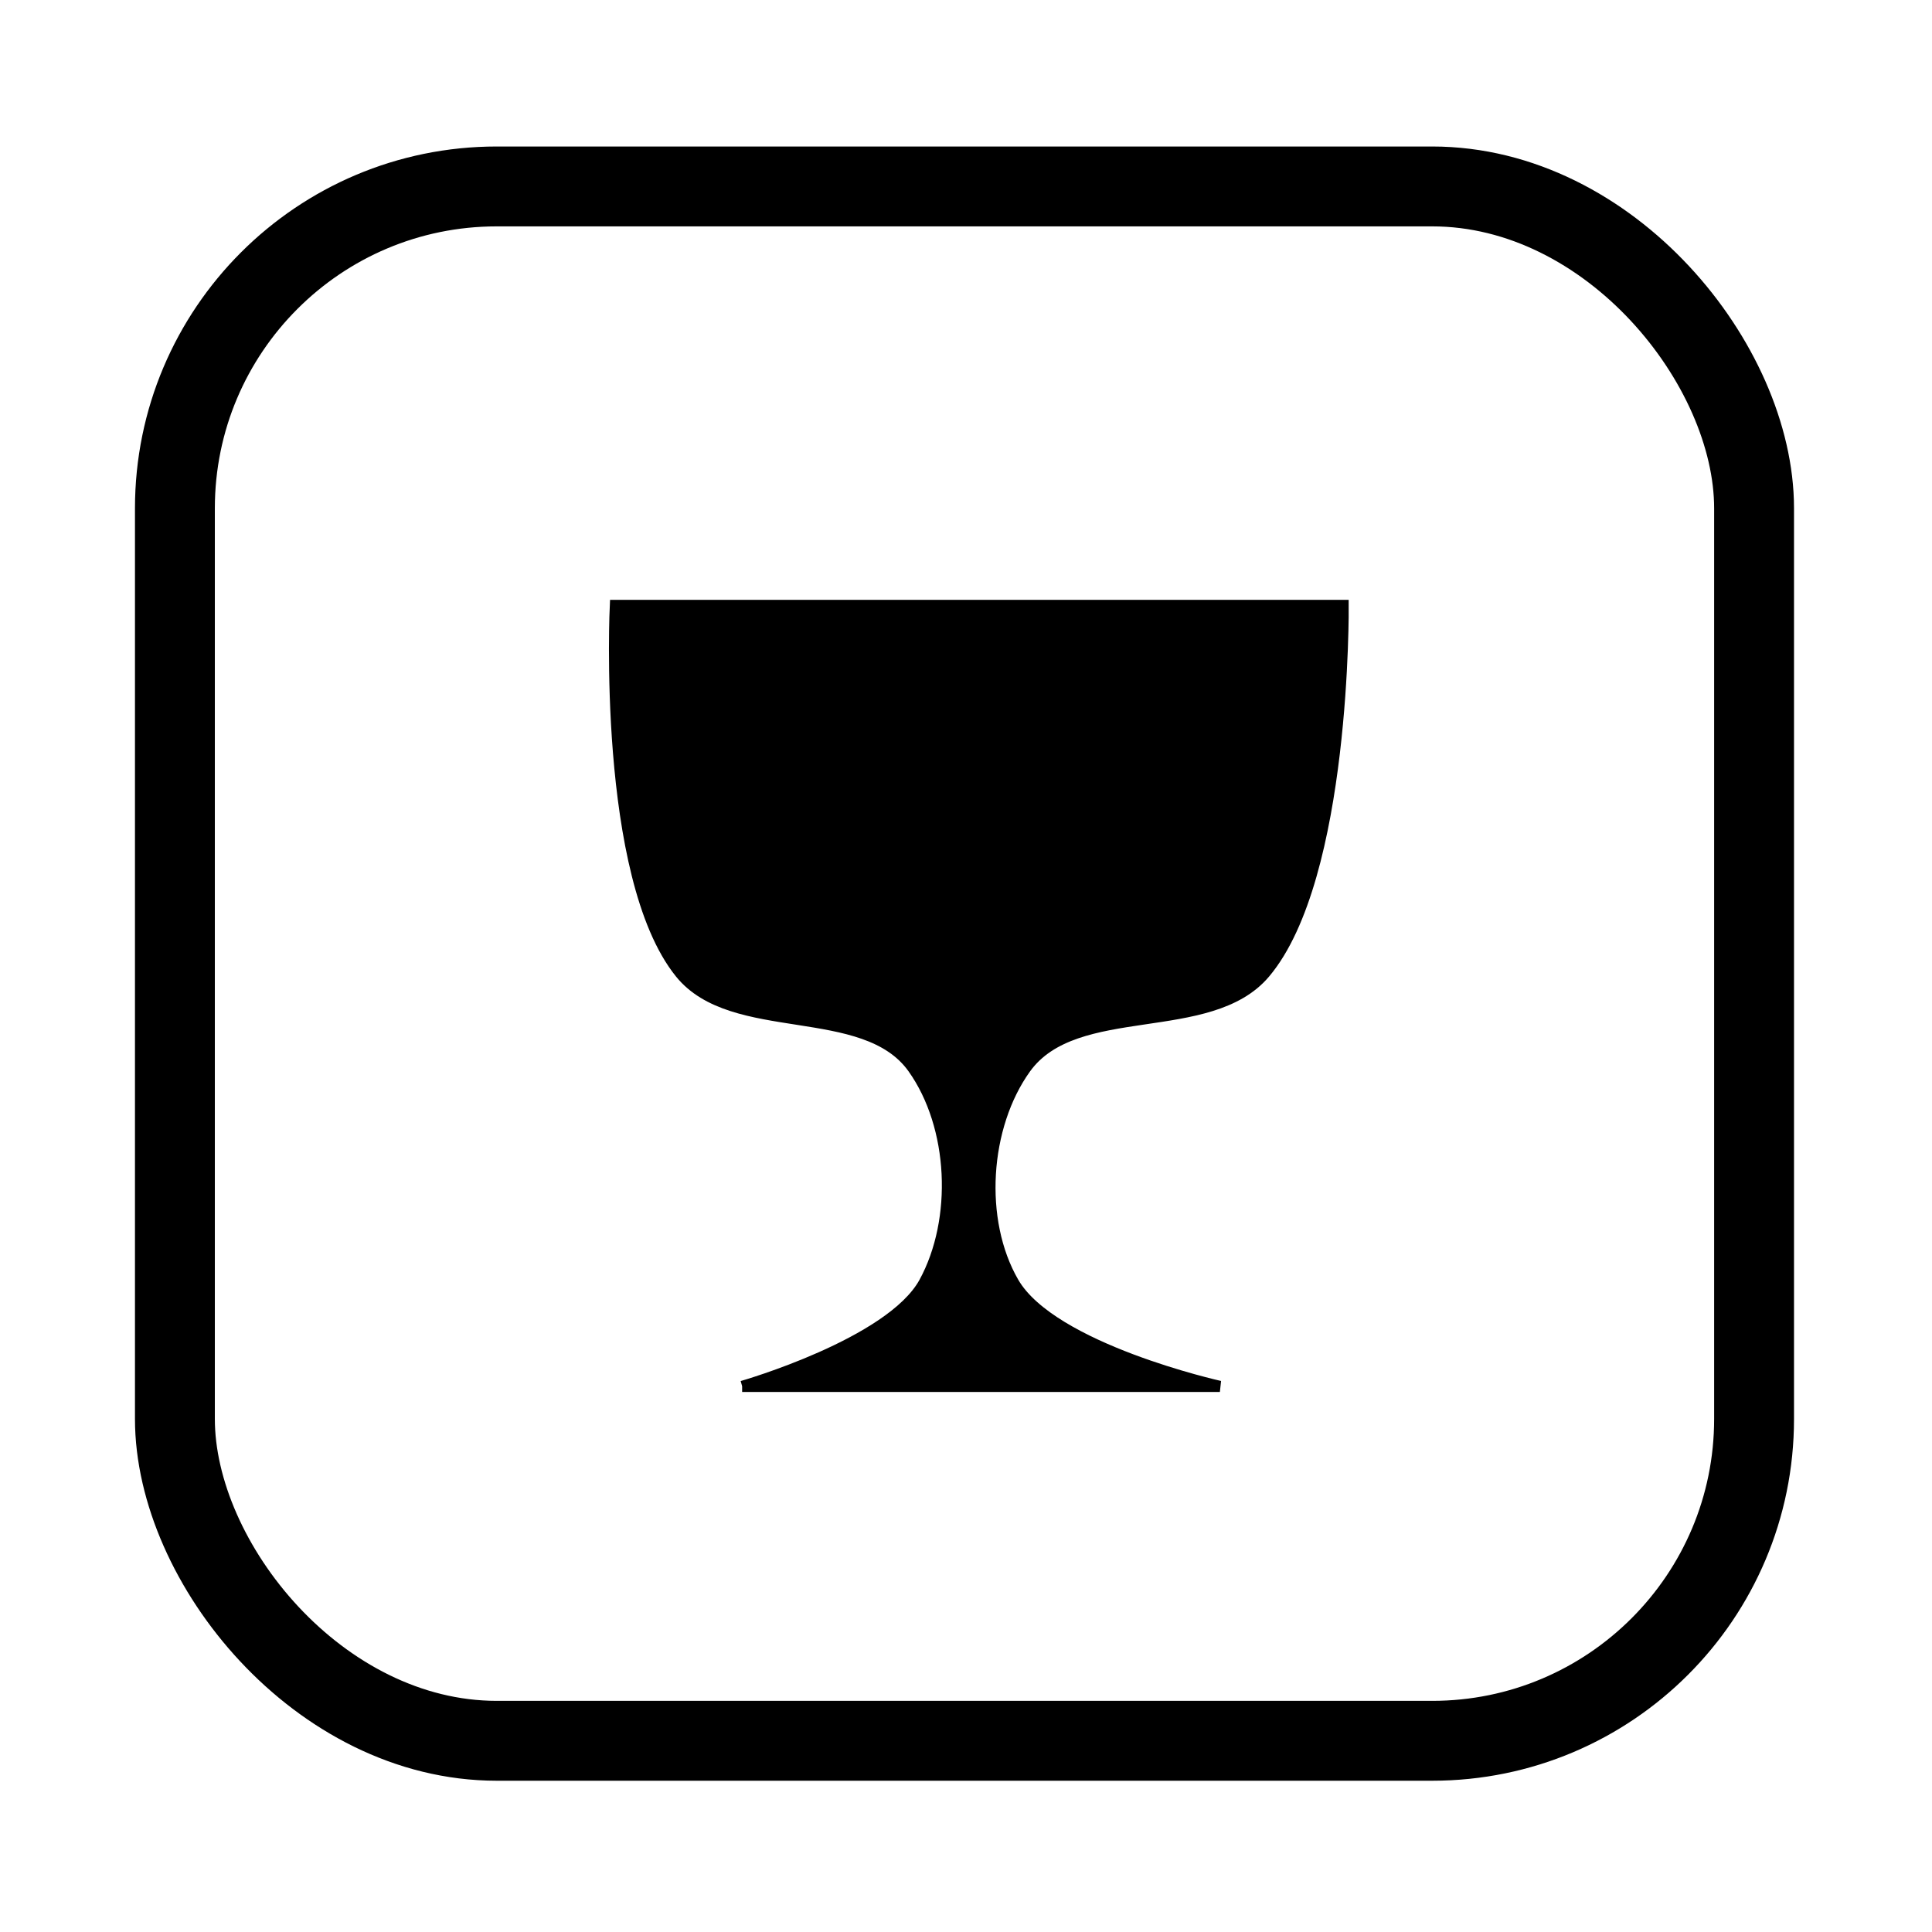 <?xml version="1.0" encoding="UTF-8" standalone="no"?>
<!-- Created with Inkscape (http://www.inkscape.org/) -->

<svg
   width="32mm"
   height="32mm"
   viewBox="0 0 32 32"
   version="1.1"
   id="svg5"
   inkscape:version="1.1.2 (0a00cf5339, 2022-02-04)"
   sodipodi:docname="wine-utils-icon-style1.svg"
   xmlns:inkscape="http://www.inkscape.org/namespaces/inkscape"
   xmlns:sodipodi="http://sodipodi.sourceforge.net/DTD/sodipodi-0.dtd"
   xmlns="http://www.w3.org/2000/svg"
   xmlns:svg="http://www.w3.org/2000/svg">
  <sodipodi:namedview
     id="namedview7"
     pagecolor="#ffffff"
     bordercolor="#666666"
     borderopacity="1.0"
     inkscape:pageshadow="2"
     inkscape:pageopacity="0.0"
     inkscape:pagecheckerboard="0"
     inkscape:document-units="px"
     showgrid="false"
     inkscape:zoom="3.7059484"
     inkscape:cx="61.657631"
     inkscape:cy="62.602059"
     inkscape:window-width="1366"
     inkscape:window-height="696"
     inkscape:window-x="0"
     inkscape:window-y="0"
     inkscape:window-maximized="1"
     inkscape:current-layer="layer1"
     inkscape:snap-global="false" />
  <defs
     id="defs2" />
  <g
     inkscape:label="Layer 1"
     inkscape:groupmode="layer"
     id="layer1">
    <rect
       style="fill:none;stroke:#000000;stroke-width:1.323;stroke-miterlimit:4;stroke-dasharray:none;stroke-opacity:1;fill-opacity:1"
       id="rect236"
       width="26.156"
       height="25.745"
       x="2.897"
       y="3.088"
       ry="5.331" />
    <path
       style="fill:#000000;fill-opacity:1;stroke:#000000;stroke-width:0.184px;stroke-linecap:butt;stroke-linejoin:miter;stroke-opacity:1"
       d="m 12.292,22.963 h 7.913 c 0,0 -2.781,-0.617 -3.42,-1.722 -0.593,-1.026 -0.491,-2.587 0.201,-3.549 0.831,-1.153 3.046,-0.49 3.963,-1.576 1.339,-1.586 1.298,-6.089 1.298,-6.089 H 10.192 c 0,0 -0.218,4.485 1.076,6.089 0.872,1.081 3.052,0.444 3.856,1.576 0.686,0.966 0.754,2.509 0.187,3.549 -0.555,1.017 -3.018,1.722 -3.018,1.722 z"
       id="path1381"
       sodipodi:nodetypes="ccaaaccaaac" />
  </g>
</svg>
